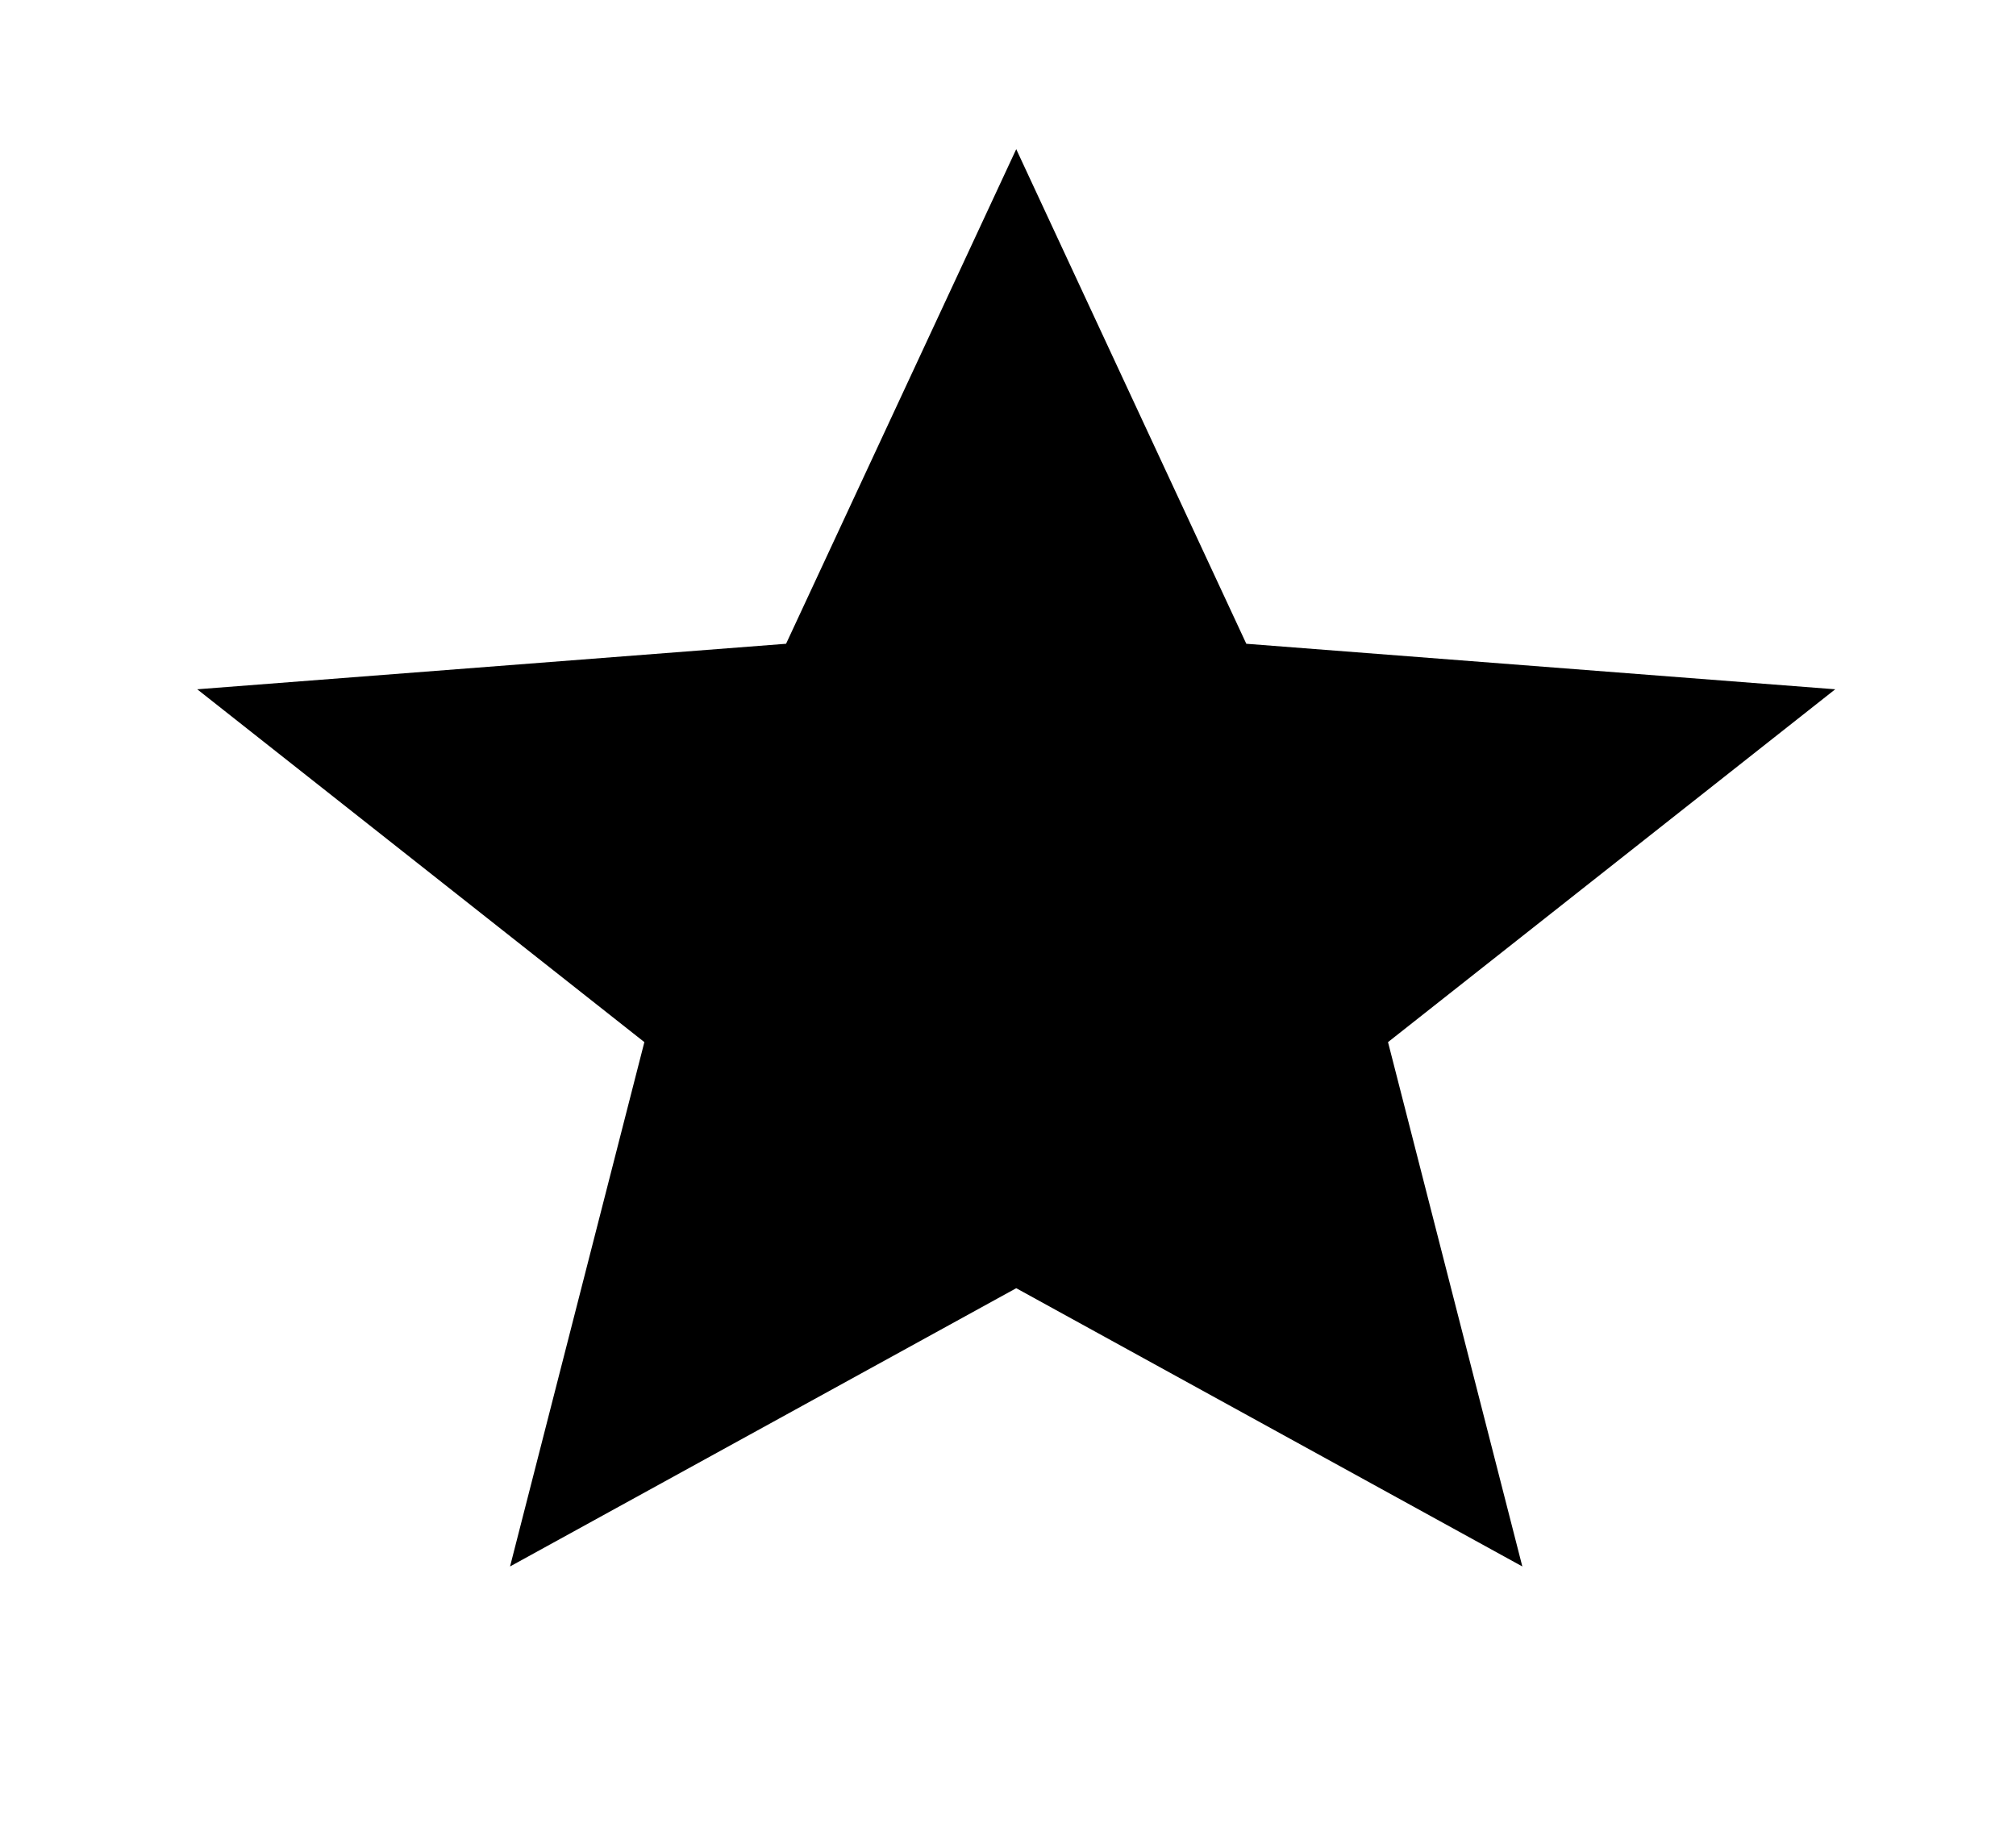 <?xml version="1.0" encoding="UTF-8" standalone="no"?><svg width='24' height='22' viewBox='0 0 24 22' fill='none' xmlns='http://www.w3.org/2000/svg'>
<path d='M12.098 15.338L18.123 18.651L16.524 12.408L21.848 8.207L14.837 7.665L12.098 1.776L9.358 7.665L2.348 8.207L7.671 12.408L6.072 18.651L12.098 15.338Z' fill='black'/>
</svg>
